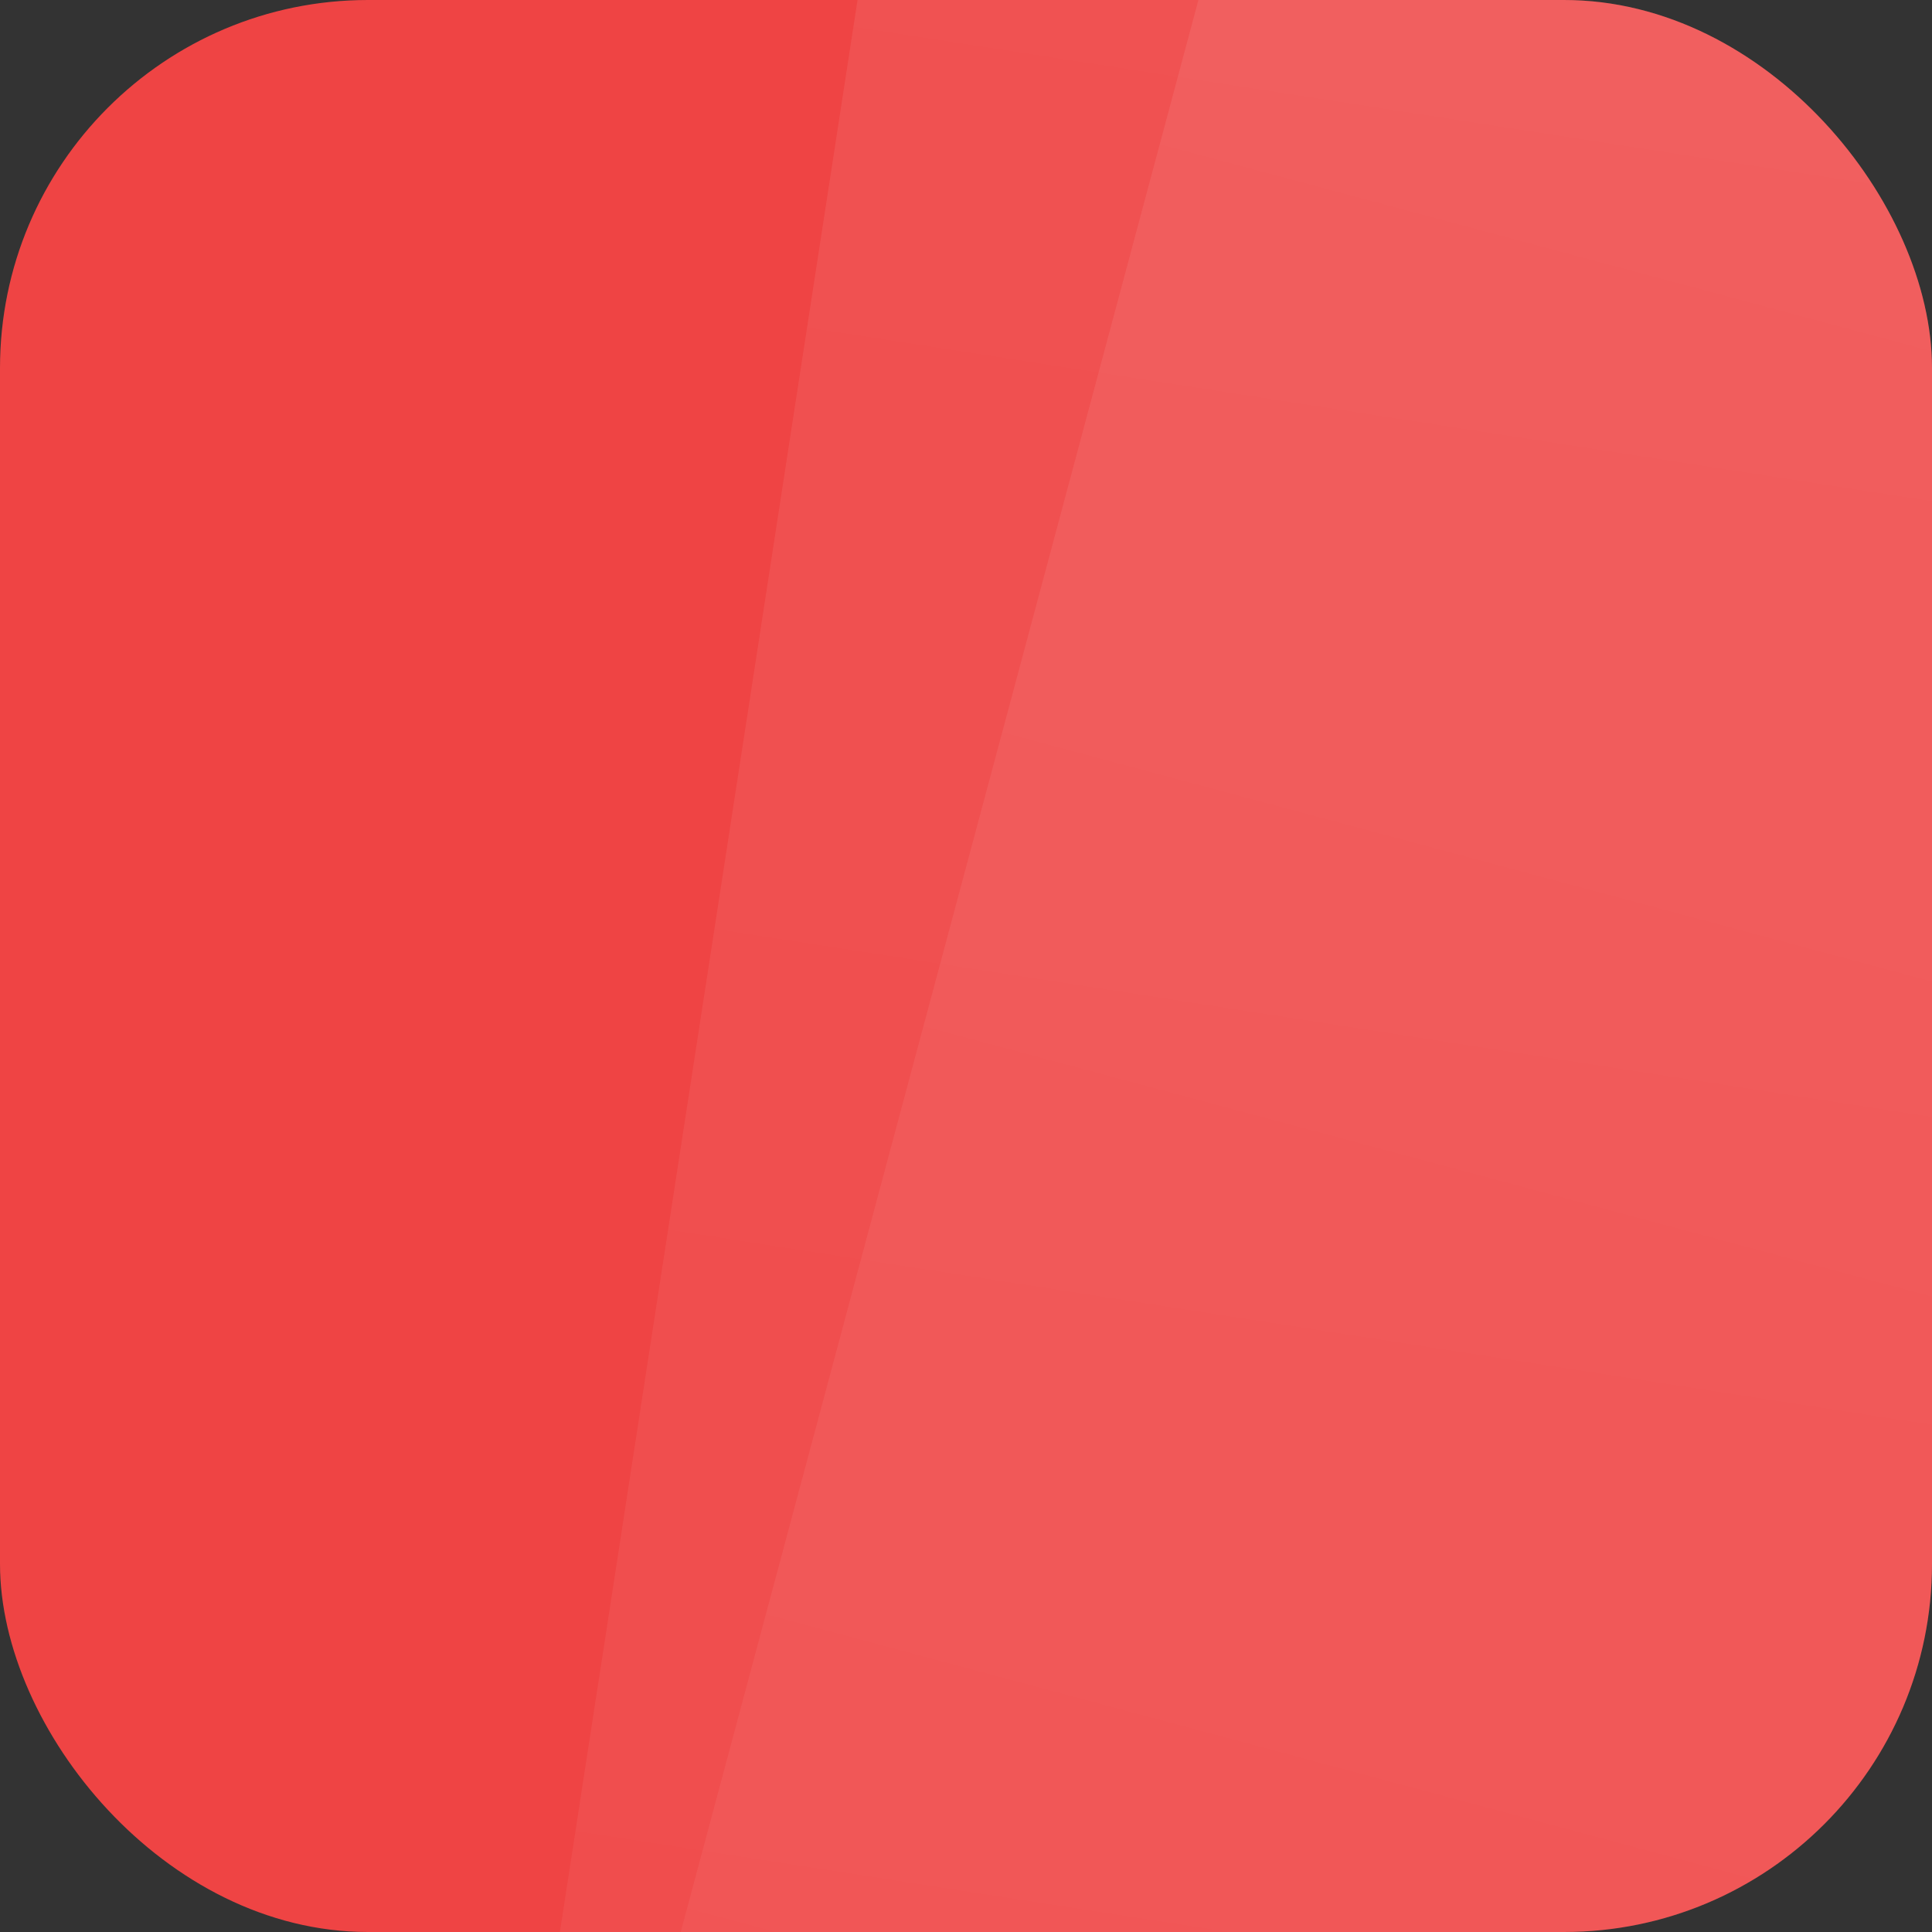 <svg width="42" height="42" viewBox="0 0 42 42" fill="none" xmlns="http://www.w3.org/2000/svg">
<rect x="0" y="0" width="42" height="42" fill="#333333" stroke="none"/>
<g id="Frame 188">
<g clip-path="url(#clip0_6193_222900)">
<rect width="42" height="42" rx="8" fill="#EF4444"/>
<rect id="Rectangle 405" x="20.466" y="-11.838" width="36" height="67.476" rx="6" transform="rotate(8.758 20.466 -11.838)" fill="url(#paint0_linear_6193_222900)" fill-opacity="0.08"/>
<rect id="Rectangle 406" x="28.464" y="-9" width="36" height="67.476" rx="6" transform="rotate(15 28.464 -9)" fill="url(#paint1_linear_6193_222900)" fill-opacity="0.08"/>
</g>
</g>
<defs>
<linearGradient id="paint0_linear_6193_222900" x1="38.466" y1="-11.838" x2="38.466" y2="55.638" gradientUnits="userSpaceOnUse">
<stop stop-color="white"/>
<stop offset="1" stop-color="white" stop-opacity="0.5"/>
</linearGradient>
<linearGradient id="paint1_linear_6193_222900" x1="46.464" y1="-9" x2="46.464" y2="58.476" gradientUnits="userSpaceOnUse">
<stop stop-color="white"/>
<stop offset="1" stop-color="white" stop-opacity="0.5"/>
</linearGradient>
<clipPath id="clip0_6193_222900">
<rect width="42" height="42" rx="8" fill="white"/>
</clipPath>
</defs>
</svg>

